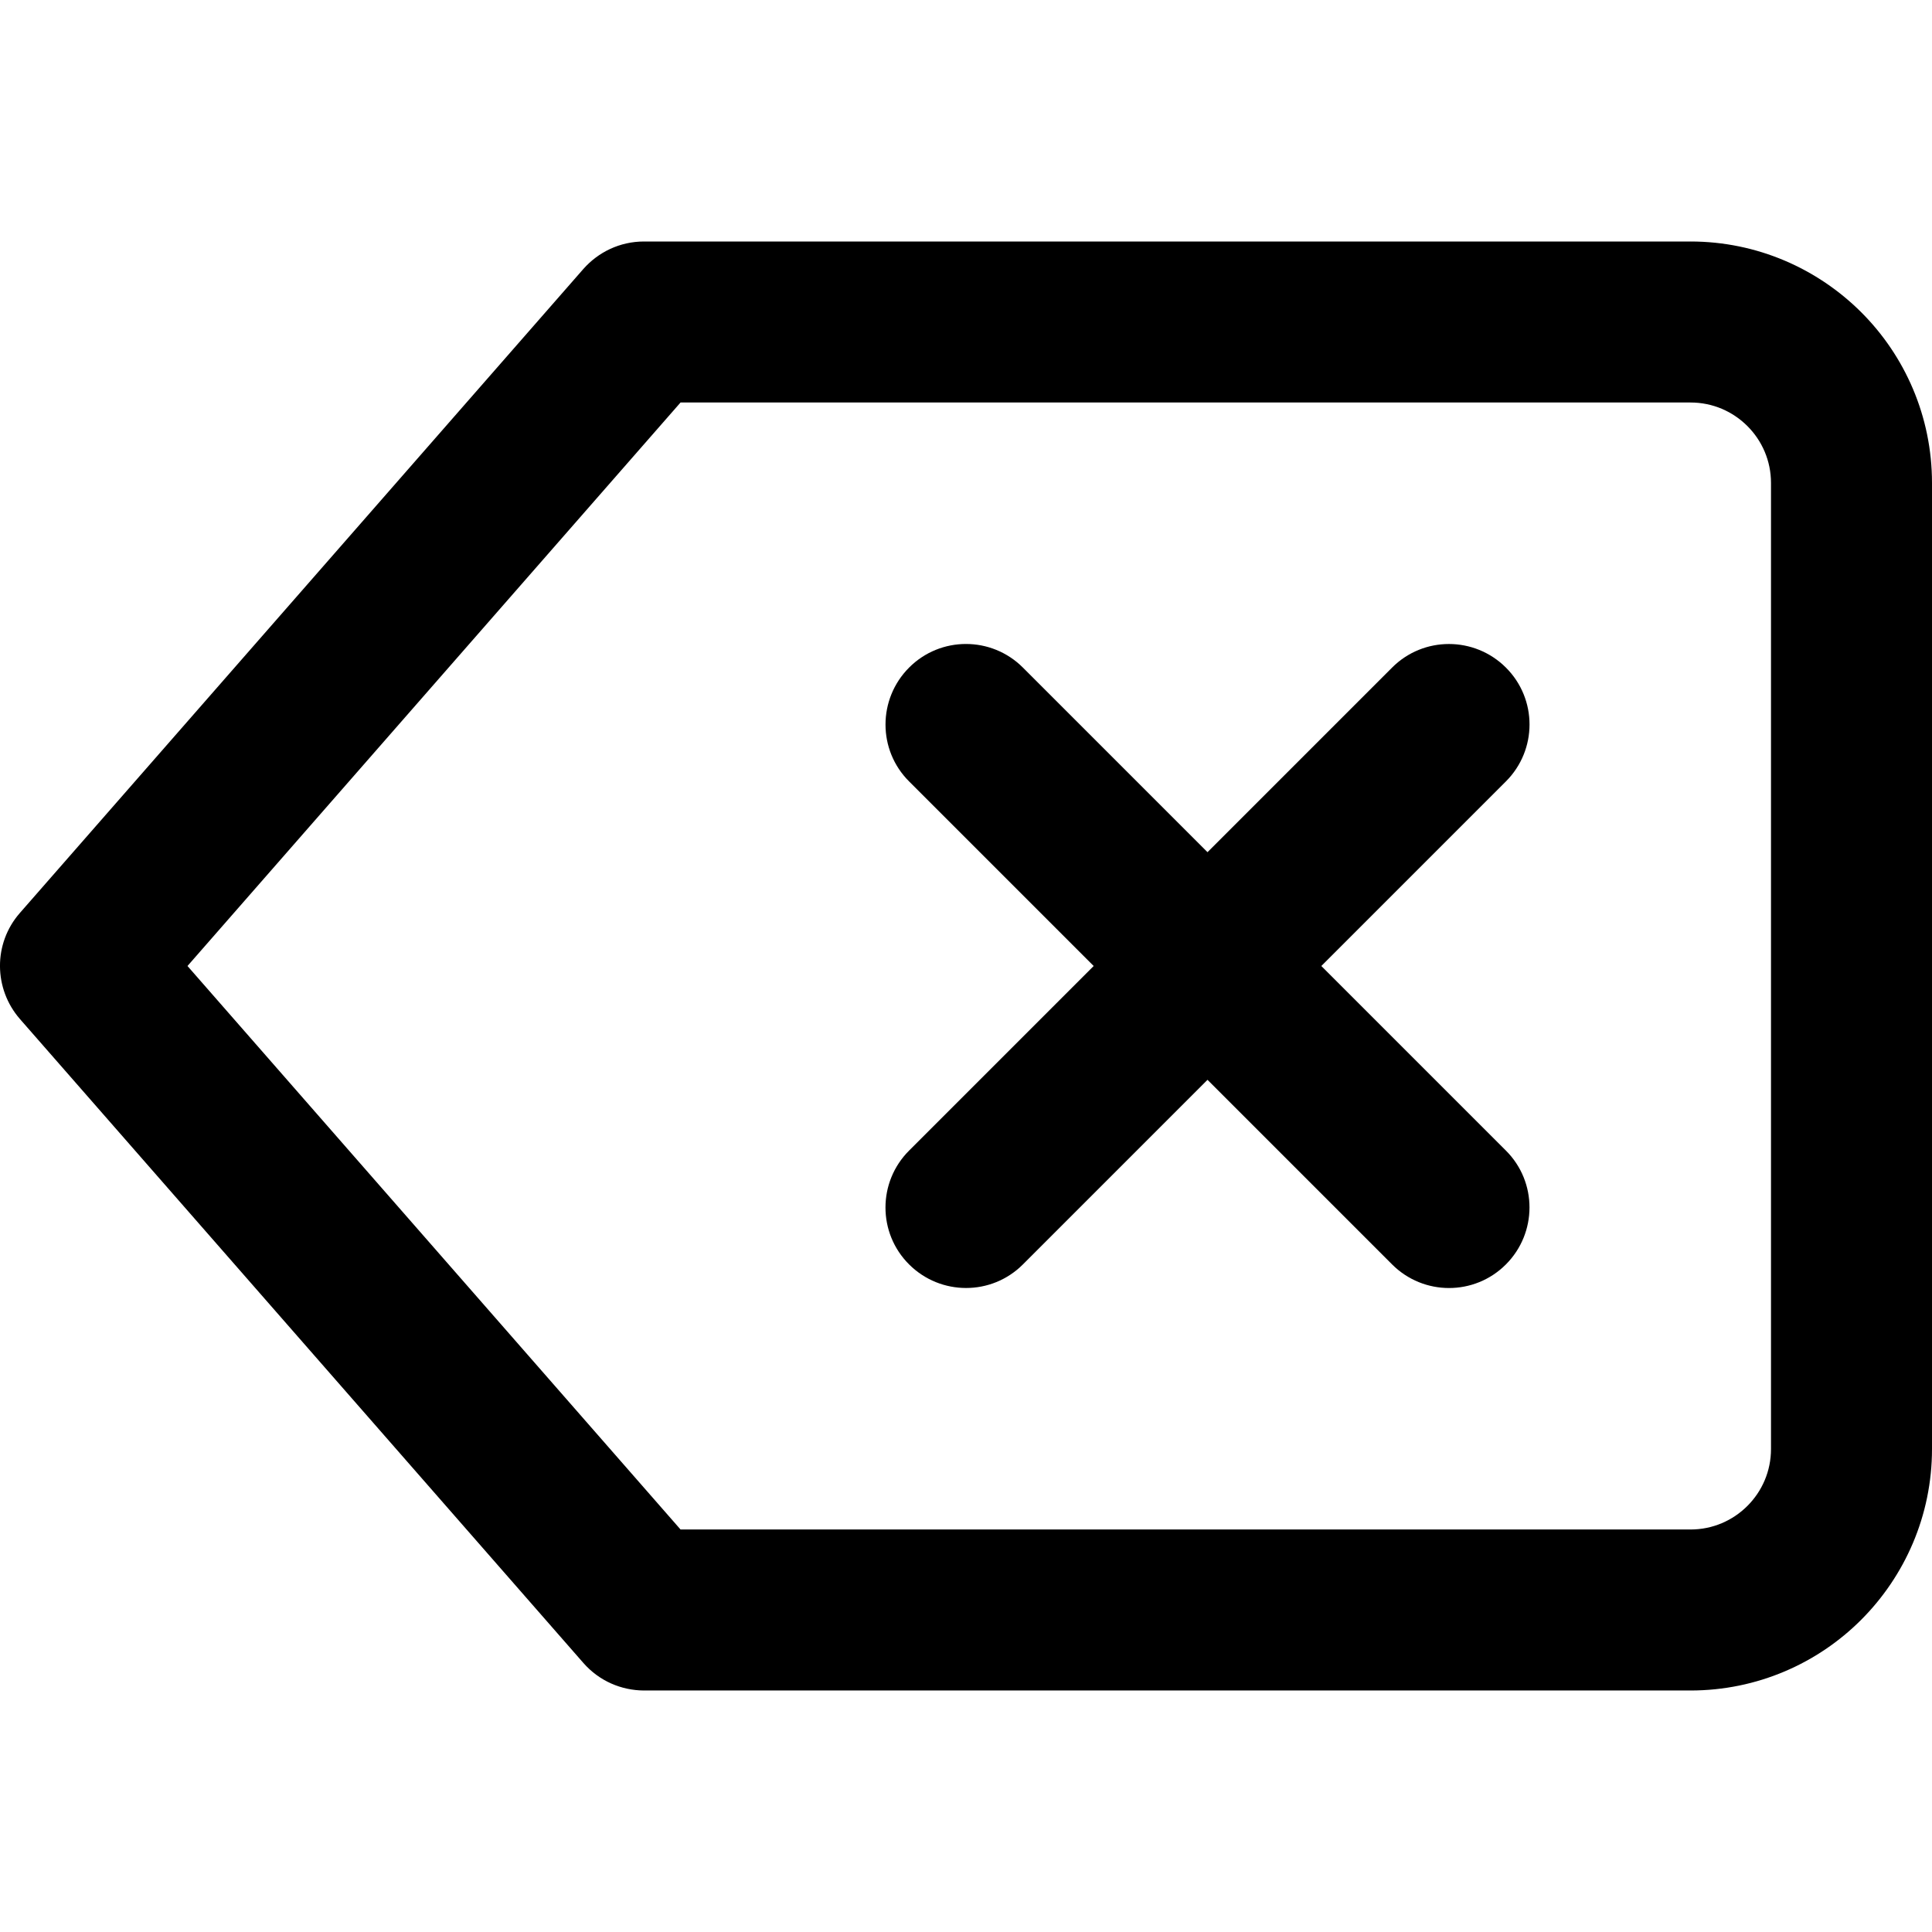 <!-- Generated by IcoMoon.io -->
<svg version="1.1" xmlns="http://www.w3.org/2000/svg" width="24" height="24" viewBox="0 0 24 24">
    <title>delete</title>
    <path d="M21 5c0.276 0 0.525 0.111 0.707 0.293s0.293 0.431 0.293 0.707v12c0 0.276-0.111 0.525-0.293 0.707s-0.431 0.293-0.707 0.293h-12.546l-6.125-7 6.125-7zM21 3h-13c-0.3 0-0.568 0.132-0.753 0.341l-7 8c-0.333 0.38-0.326 0.942 0 1.317l7 8c0.198 0.226 0.474 0.341 0.753 0.342h13c0.828 0 1.58-0.337 2.121-0.879s0.879-1.293 0.879-2.121v-12c0-0.828-0.337-1.58-0.879-2.121s-1.293-0.879-2.121-0.879zM11.293 9.707l2.293 2.293-2.293 2.293c-0.391 0.391-0.391 1.024 0 1.414s1.024 0.391 1.414 0l2.293-2.293 2.293 2.293c0.391 0.391 1.024 0.391 1.414 0s0.391-1.024 0-1.414l-2.293-2.293 2.293-2.293c0.391-0.391 0.391-1.024 0-1.414s-1.024-0.391-1.414 0l-2.293 2.293-2.293-2.293c-0.391-0.391-1.024-0.391-1.414 0s-0.391 1.024 0 1.414z"></path>
</svg>

